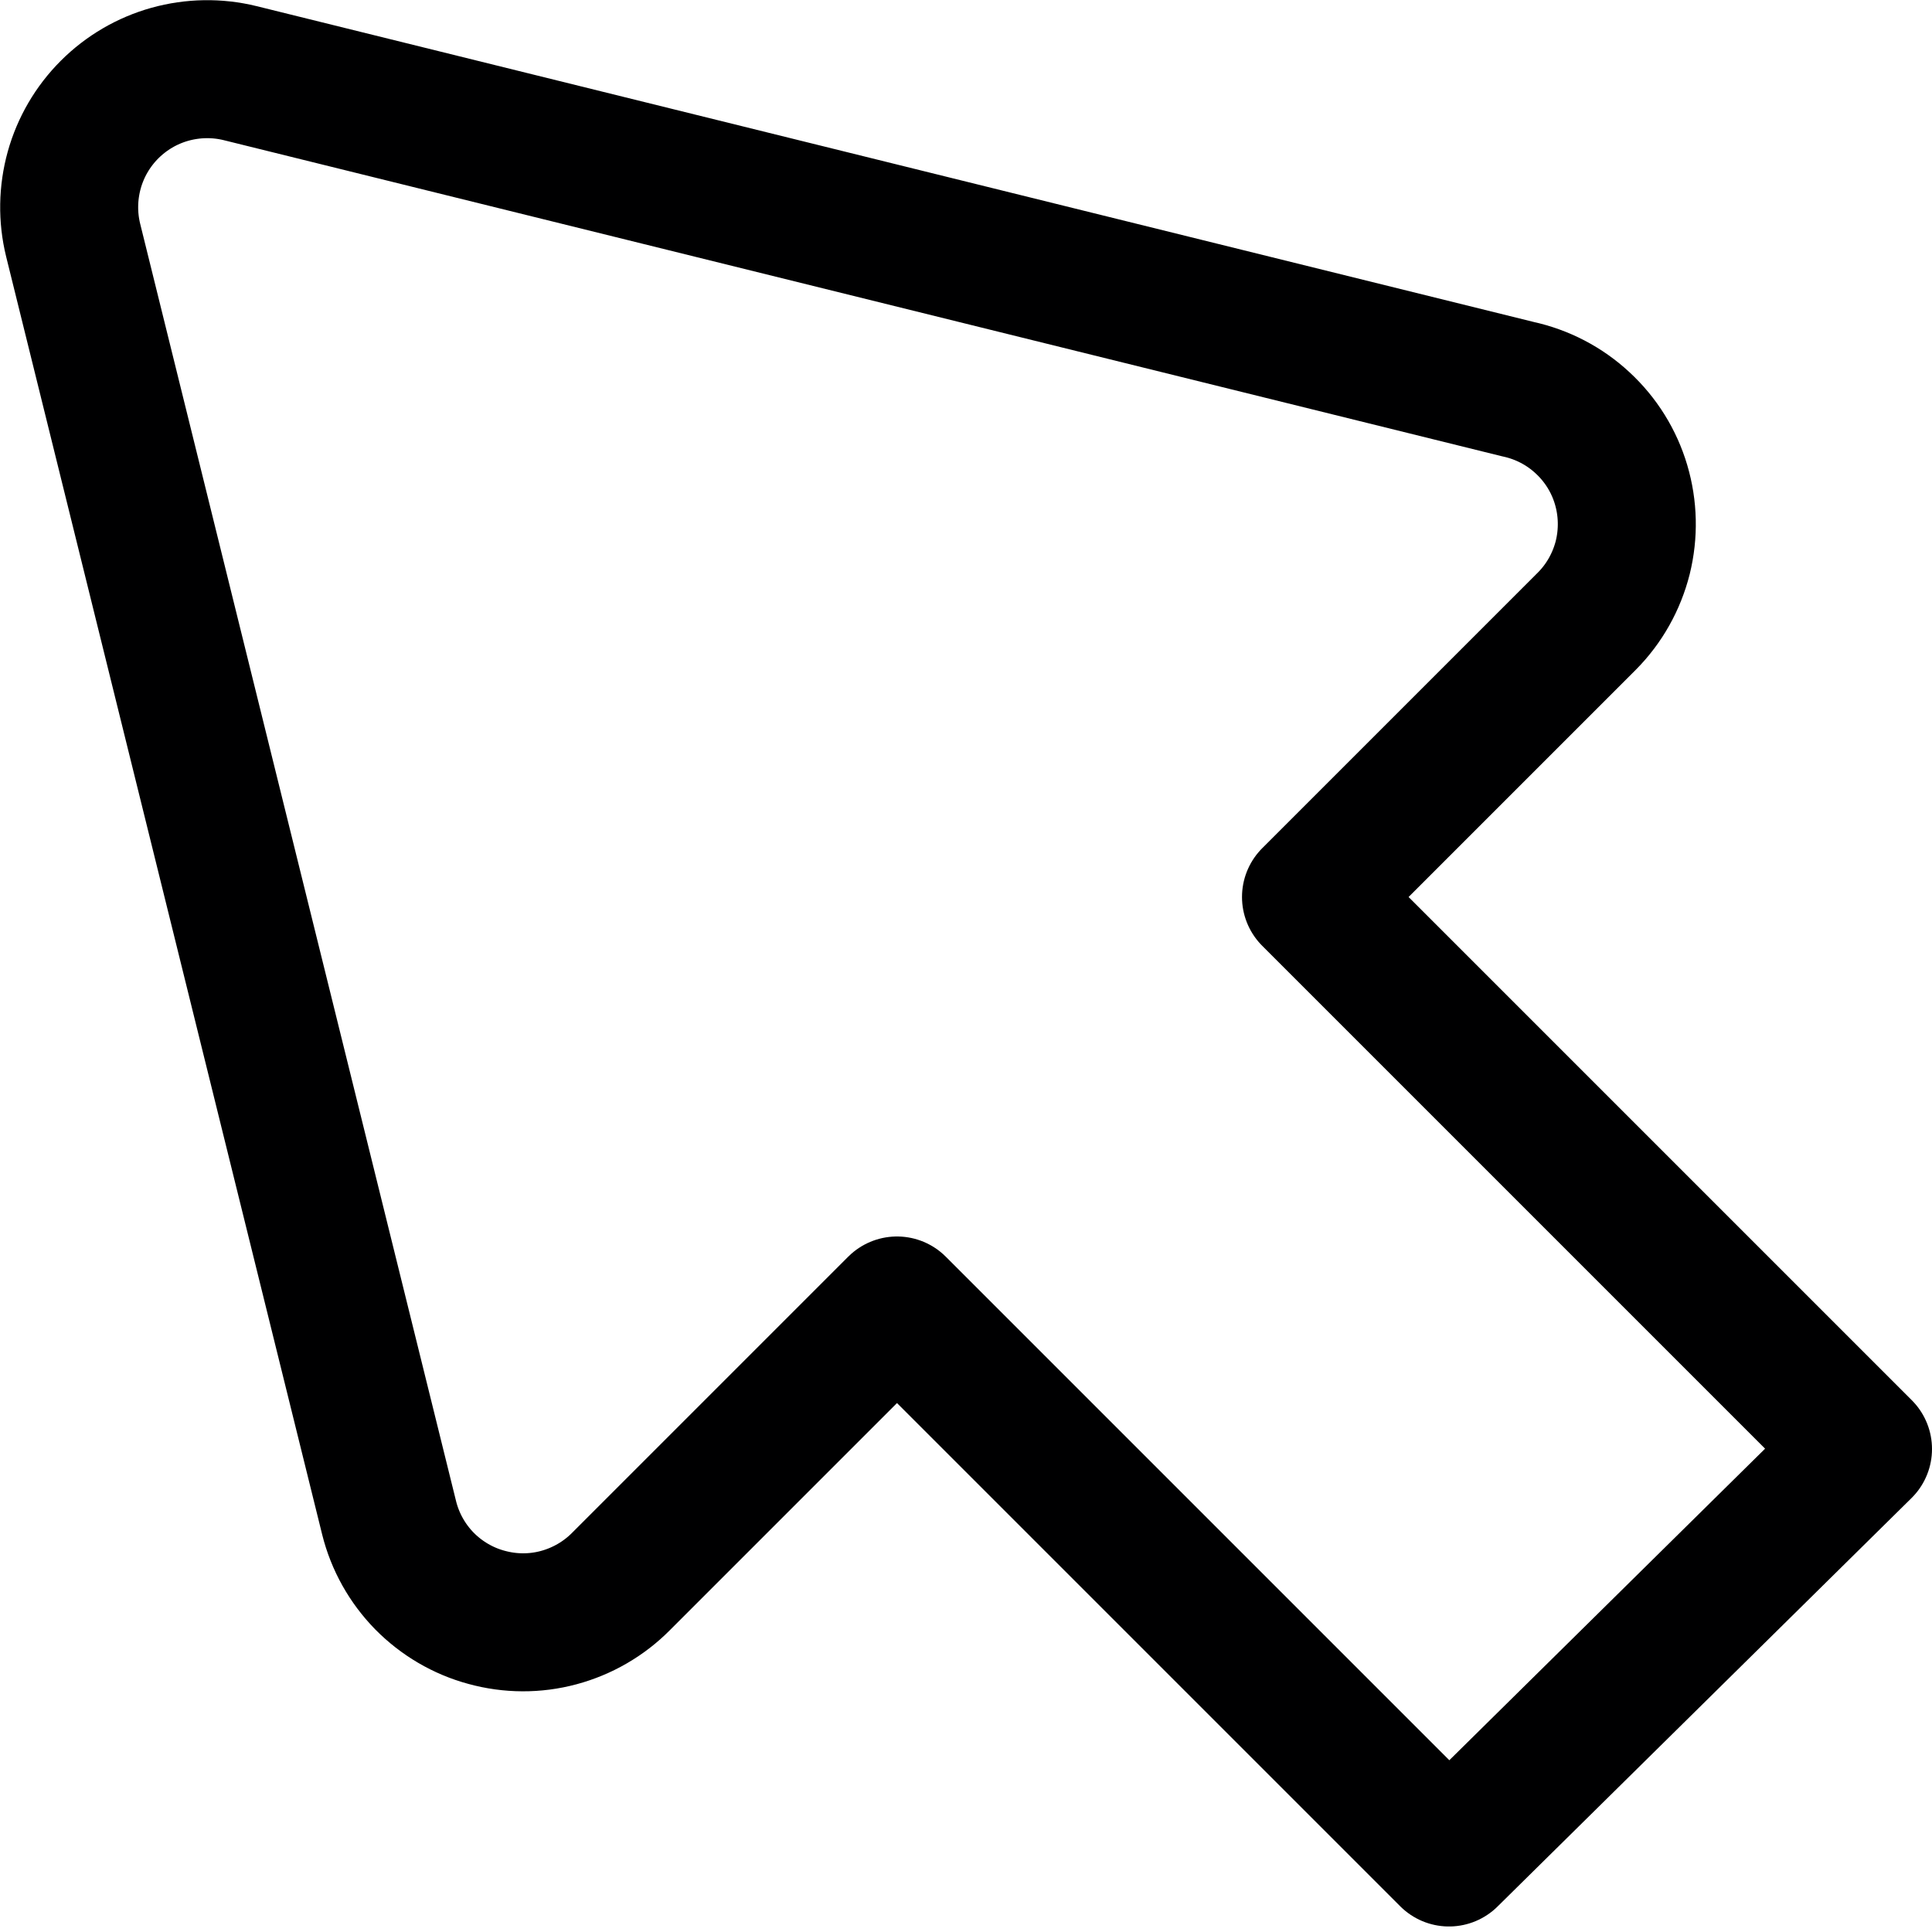 <svg width="14" height="14" viewBox="0 0 14 14" fill="none" xmlns="http://www.w3.org/2000/svg">
<g clip-path="url(#clip0_1552_23898)">
<path d="M13.5 10.5L9.5 6.5L11.5 4.5C11.626 4.373 11.715 4.214 11.759 4.04C11.802 3.866 11.798 3.684 11.747 3.512C11.696 3.34 11.6 3.186 11.468 3.064C11.337 2.942 11.175 2.858 11 2.82L1.74 0.53C1.573 0.489 1.398 0.492 1.232 0.538C1.067 0.584 0.916 0.672 0.794 0.794C0.672 0.916 0.584 1.067 0.538 1.232C0.492 1.398 0.489 1.573 0.53 1.74L2.82 11C2.863 11.172 2.951 11.329 3.075 11.456C3.199 11.582 3.355 11.674 3.526 11.72C3.697 11.767 3.877 11.768 4.048 11.722C4.219 11.676 4.375 11.586 4.5 11.46L6.5 9.46L10.5 13.46L13.5 10.5Z" stroke="#000001" stroke-linecap="round" stroke-linejoin="round"/>
</g>
<defs>
<clipPath id="clip0_1552_23898">
<rect width="14" height="14" fill="white"/>
</clipPath>
</defs>
</svg>
